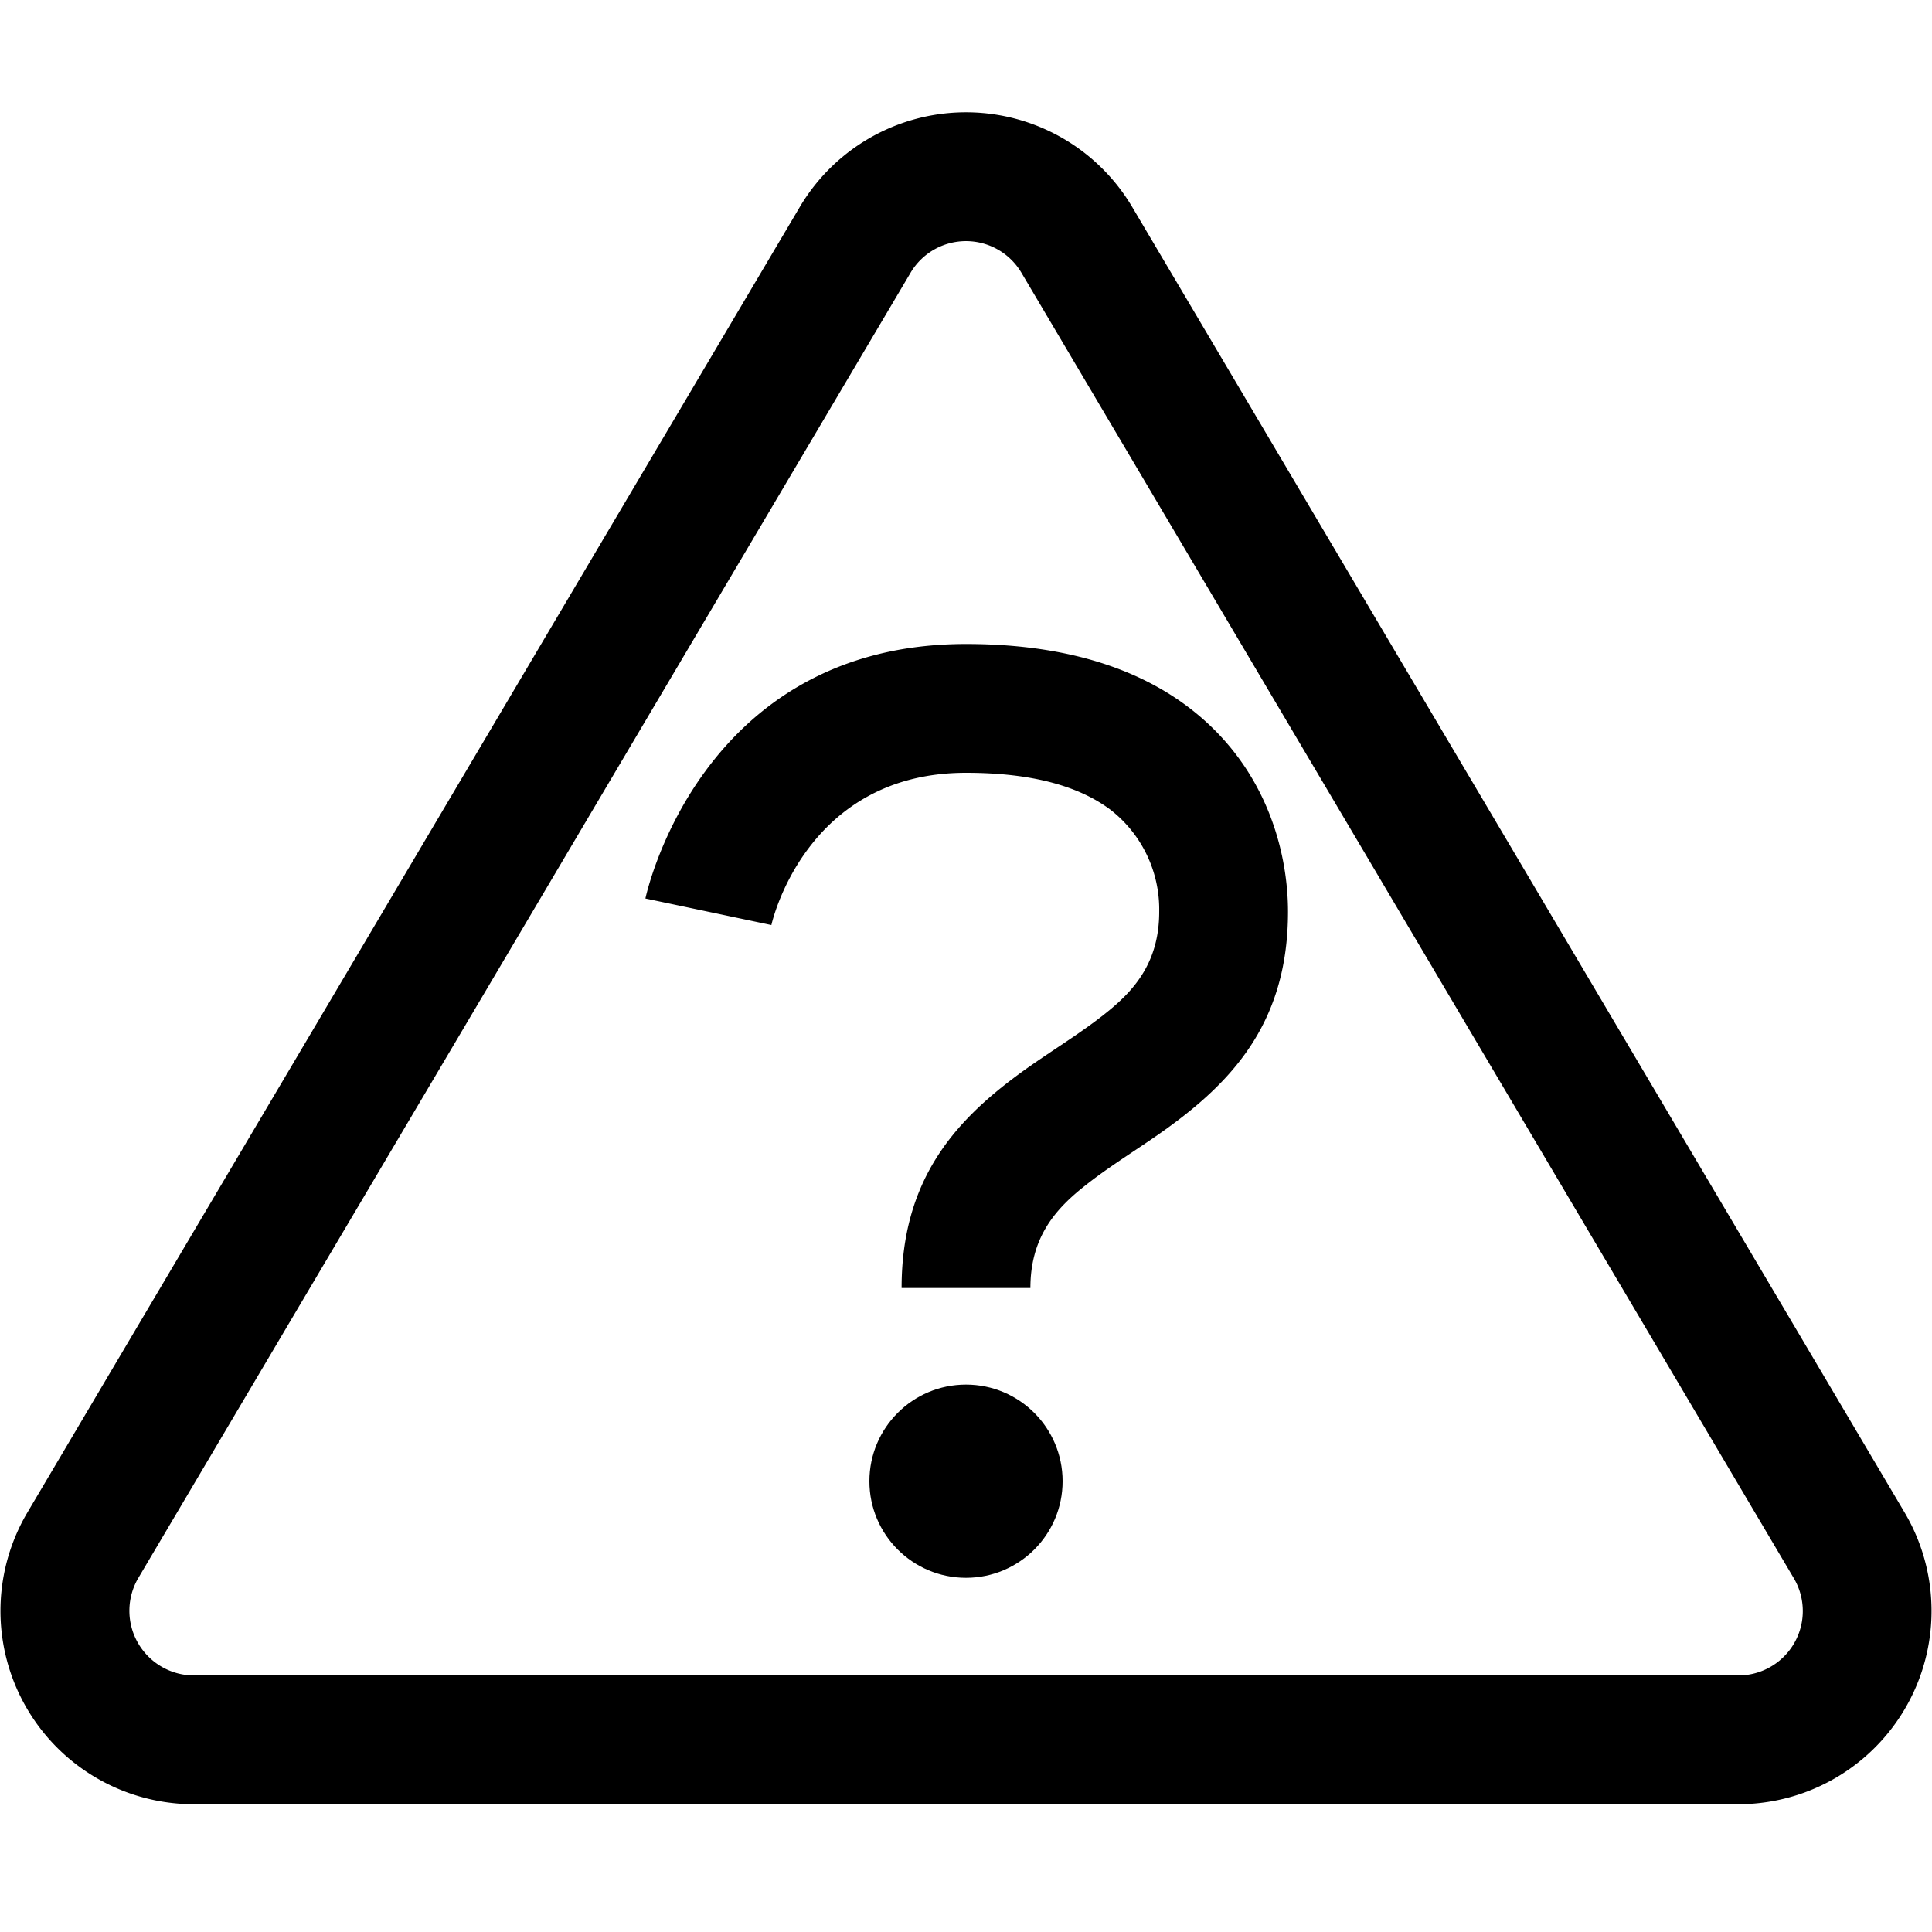 <svg xmlns="http://www.w3.org/2000/svg" xml:space="preserve" style="fill-rule:evenodd;clip-rule:evenodd;stroke-linejoin:round;stroke-miterlimit:2" viewBox="0 0 15 15"><circle cx="7.5" cy="11.5" r=".75"/><path d="M8 10H7c0-.829.403-1.287.907-1.658.225-.166.473-.31.688-.484.223-.179.405-.398.405-.779a.98.98 0 0 0-.377-.791C8.384 6.108 8.024 6 7.5 6 6.245 6 5.989 7.182 5.989 7.182l-.978-.206S5.421 5 7.5 5c1.029 0 1.636.339 1.996.737.389.43.504.956.504 1.342 0 .829-.403 1.287-.907 1.658-.225.166-.473.31-.688.484C8.182 9.4 8 9.619 8 10"/><path d="M1.503 14.008a1.501 1.501 0 0 1-1.291-2.264L6.209 1.608a1.5 1.5 0 0 1 2.582 0l5.997 10.136a1.501 1.501 0 0 1-1.291 2.264zm0-1h11.994a.5.5 0 0 0 .43-.755L7.93 2.117a.5.5 0 0 0-.86 0L1.073 12.253a.502.502 0 0 0 .43.755"/></svg>